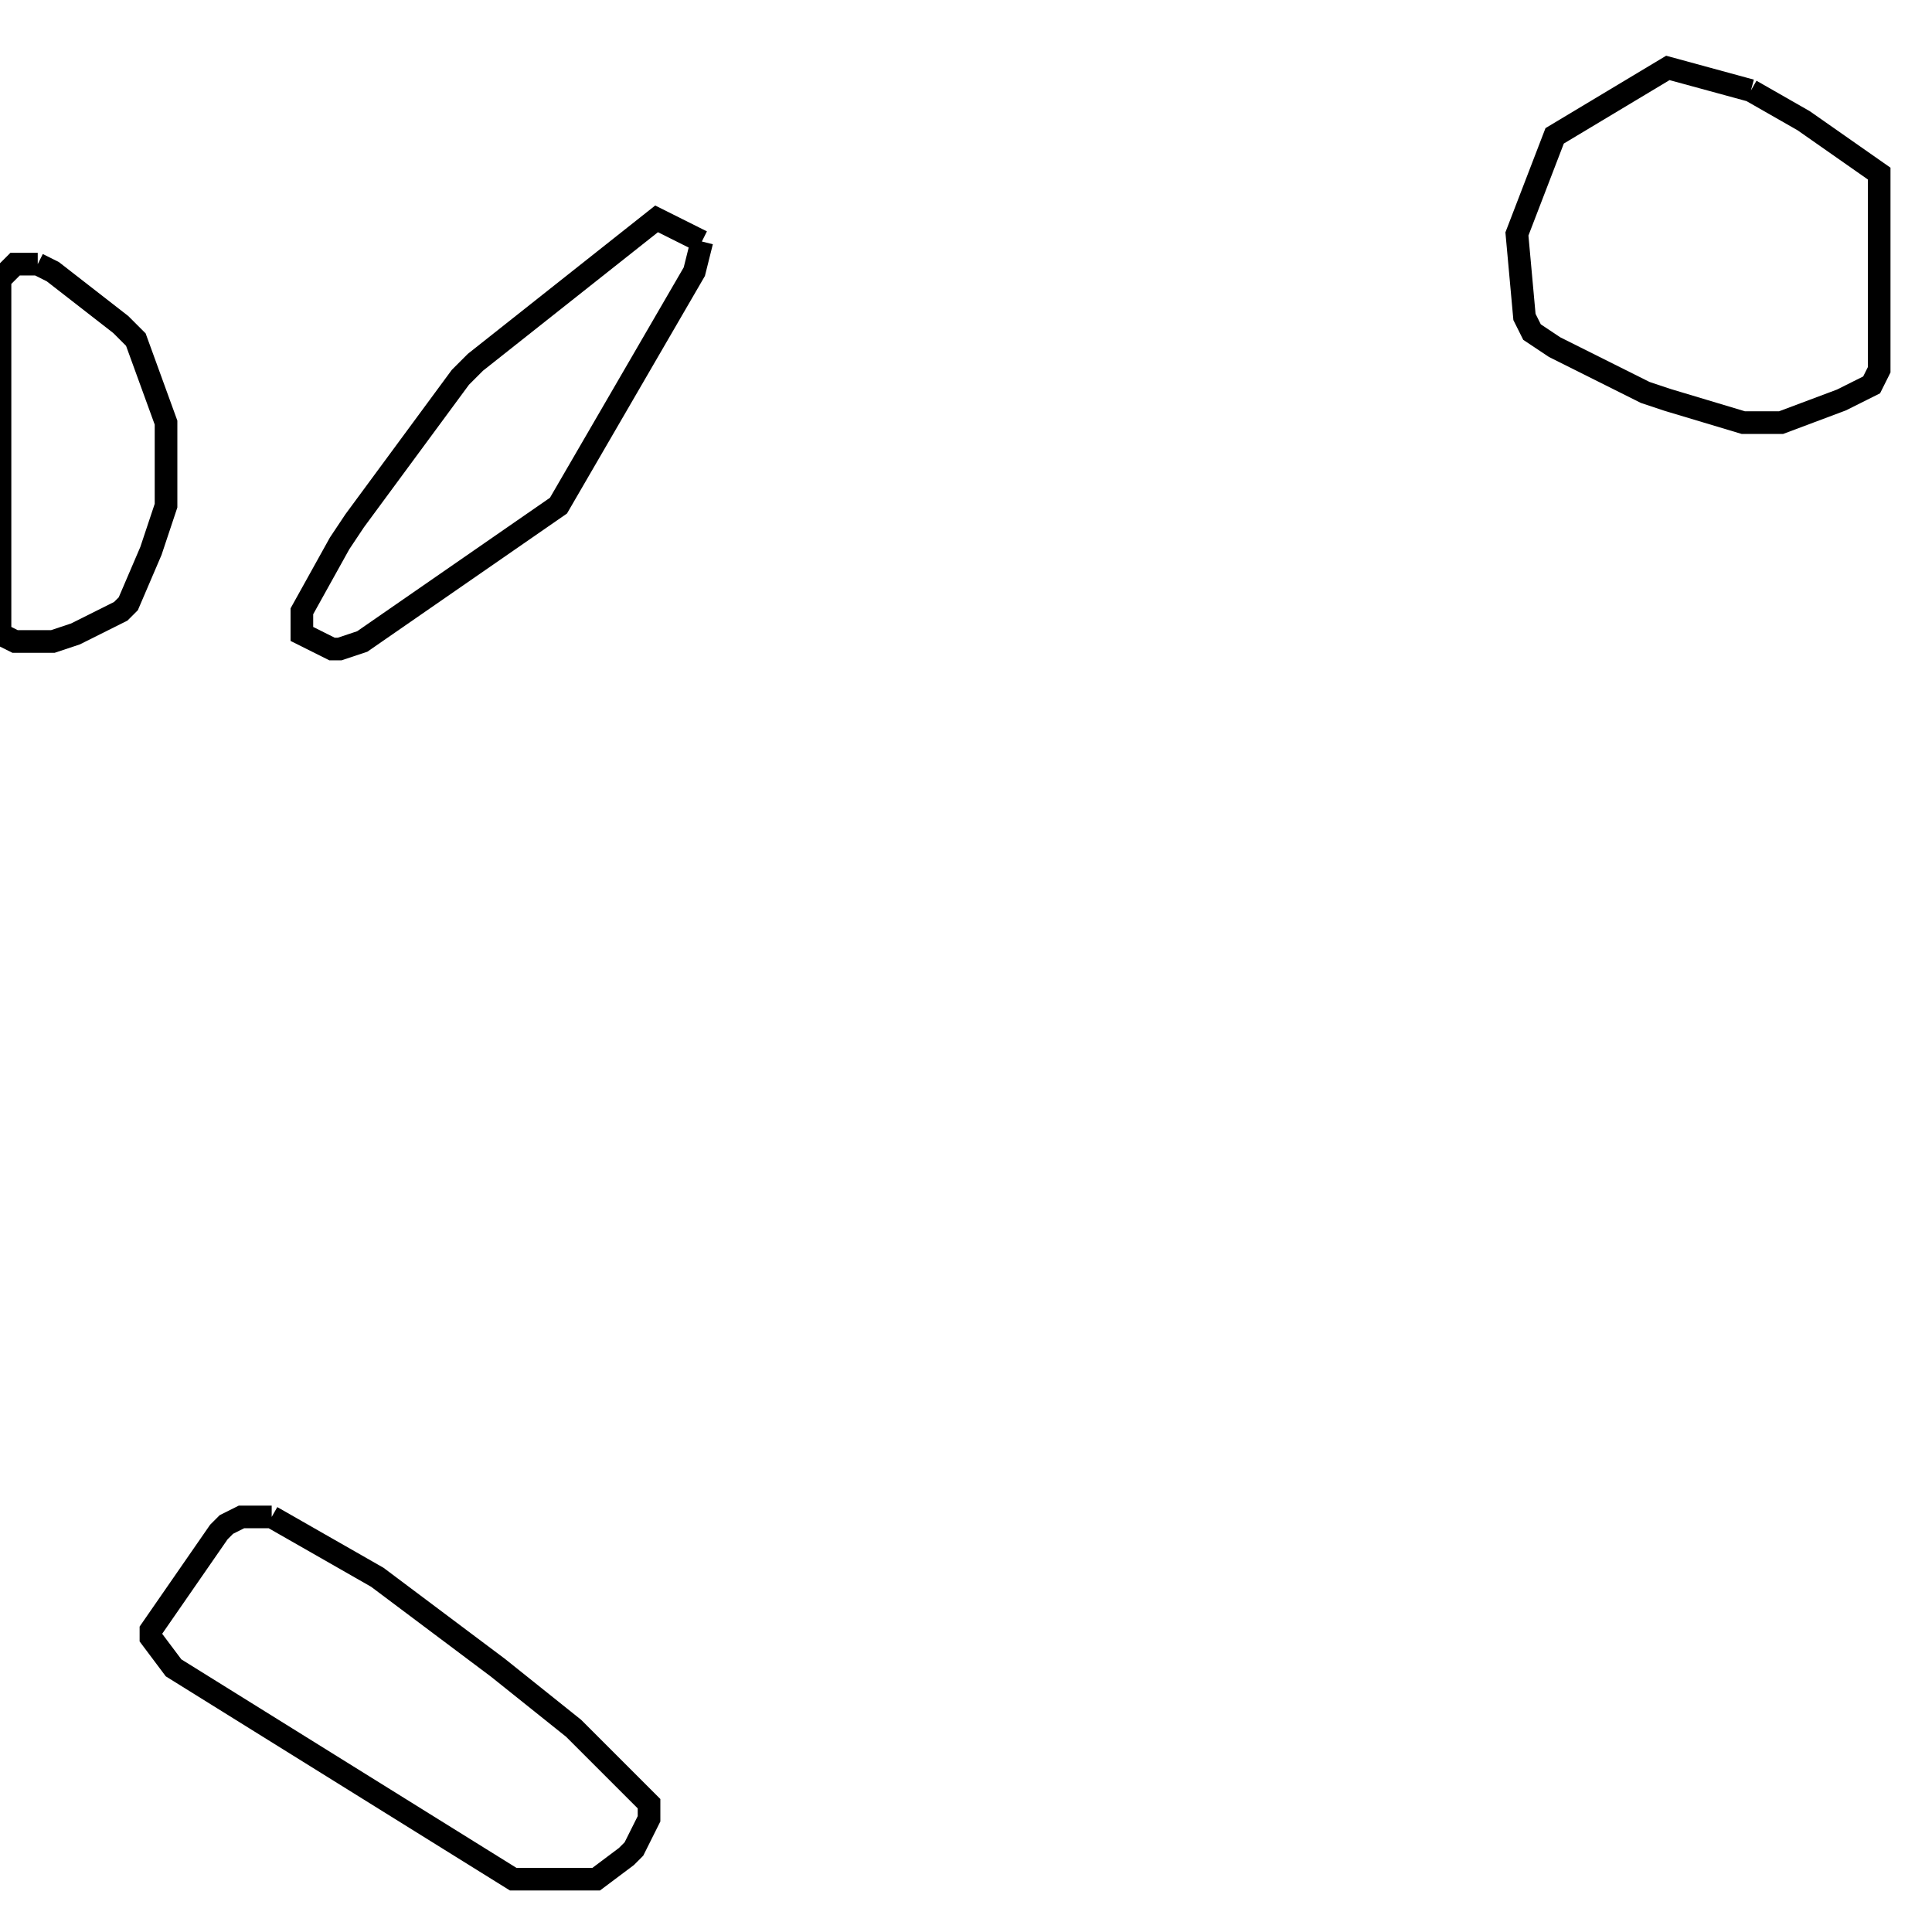 <svg width="256" height="256" xmlns="http://www.w3.org/2000/svg" fill-opacity="0" stroke="black" stroke-width="3" ><path d="M232 12 239 16 249 23 249 49 248 51 244 53 236 56 231 56 221 53 218 52 206 46 203 44 202 42 201 31 206 18 221 9 232 12 "/><path d="M36 201 50 209 66 221 76 229 86 239 86 241 84 245 83 246 79 249 68 249 23 221 20 217 20 216 29 203 30 202 32 201 36 201 "/><path d="M5 35 7 36 16 43 18 45 22 56 22 67 20 73 17 80 16 81 10 84 7 85 2 85 0 84 0 37 2 35 5 35 "/><path d="M93 32 92 36 74 67 48 85 45 86 44 86 40 84 40 81 45 72 47 69 61 50 63 48 87 29 93 32 "/></svg>